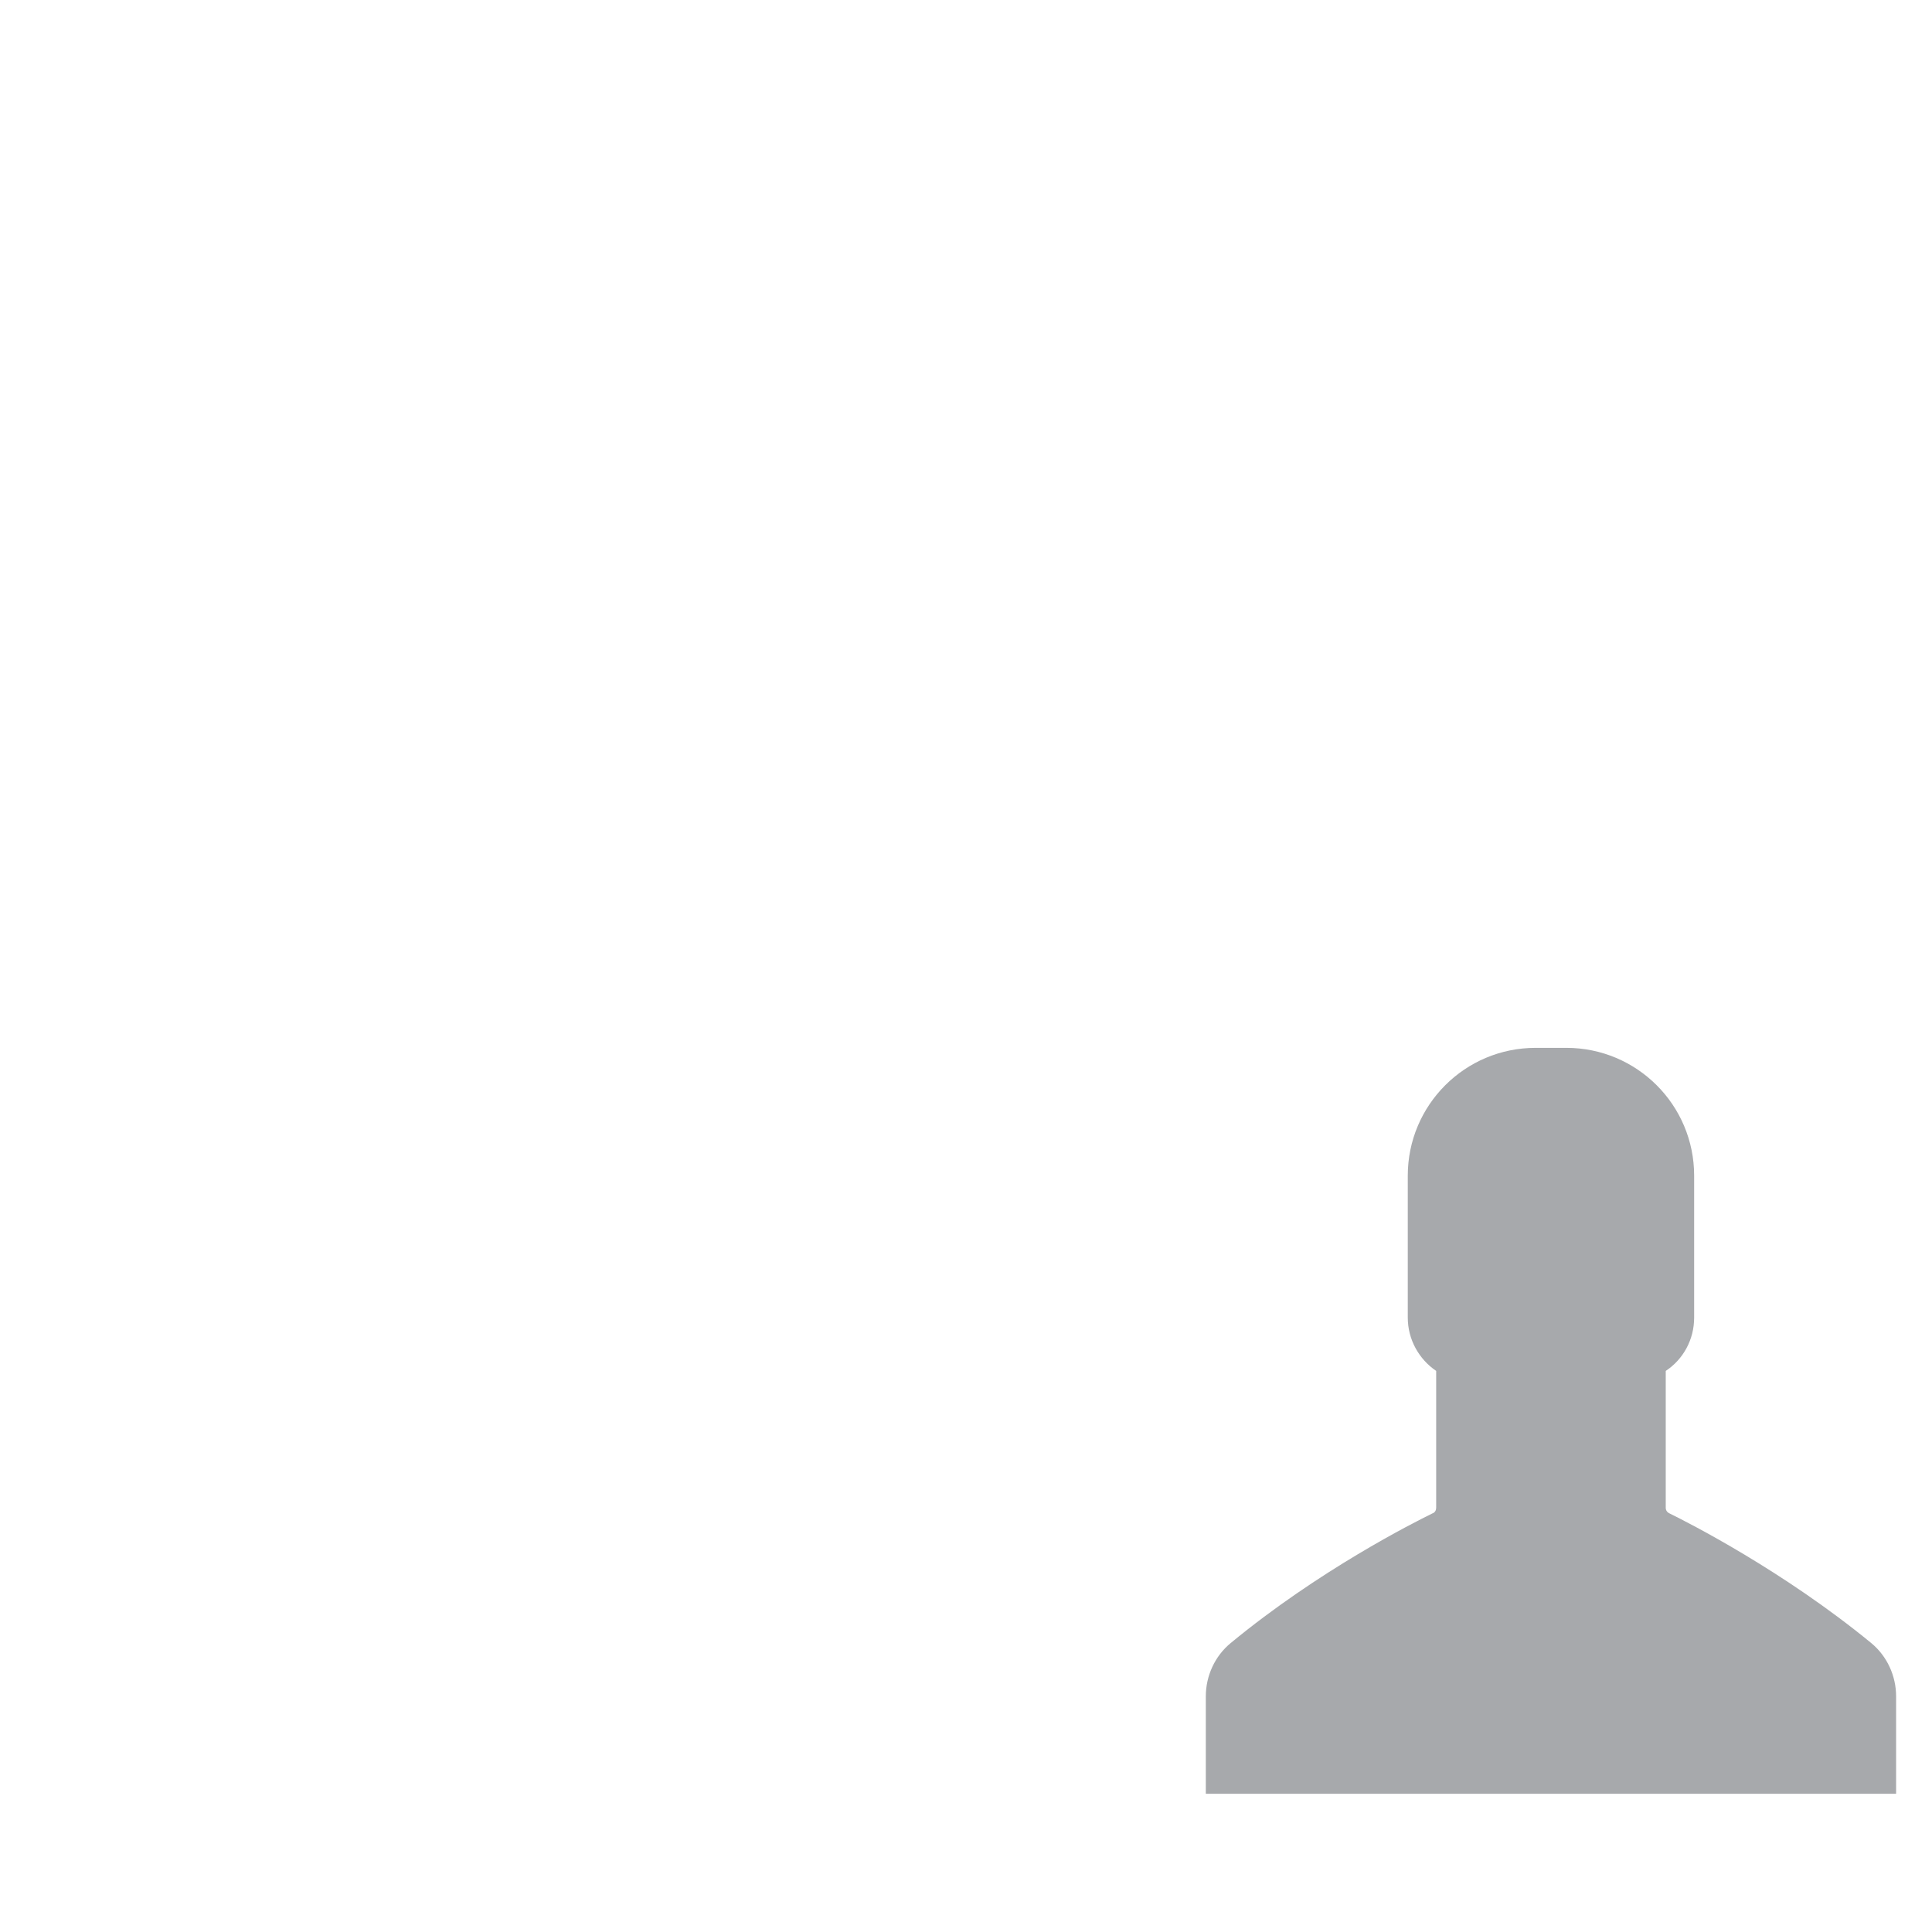 <?xml version="1.0" standalone="no"?><!DOCTYPE svg PUBLIC "-//W3C//DTD SVG 1.1//EN" "http://www.w3.org/Graphics/SVG/1.1/DTD/svg11.dtd"><svg t="1493711082627" class="icon" style="" viewBox="0 0 1024 1024" version="1.1" xmlns="http://www.w3.org/2000/svg" p-id="10380" xmlns:xlink="http://www.w3.org/1999/xlink" width="600" height="600"><defs><style type="text/css"></style></defs><path d="M1004.975 950.723v-51.639c0-10.871-4.808-21.325-13.171-28.224-46.621-38.259-96.797-63.765-107.041-68.782-1.254-0.627-1.882-1.673-1.882-2.927v-72.546c9.199-6.063 15.053-16.516 15.053-28.224v-75.263c0-37.423-30.314-67.737-67.737-67.737h-16.307c-37.423 0-67.737 30.314-67.737 67.737v75.263c0 11.708 6.063 22.161 15.053 28.224v72.546c0 1.254-0.627 2.509-1.882 2.927-10.244 5.018-60.42 30.314-107.041 68.782-8.363 6.899-13.171 17.352-13.171 28.224v51.639" fill="#A7A9AC" p-id="10381"></path><path d="M202.375 489.944c-10.453 0-19.025 8.572-19.025 19.025v75.263c0 89.689 72.964 162.653 162.653 162.653h239.17l-31.36 31.36c-7.317 7.317-7.317 19.443 0 26.76 3.763 3.763 8.572 5.645 13.38 5.645s9.617-1.882 13.38-5.645l63.556-63.556c3.554-3.554 5.645-8.363 5.645-13.38s-2.091-9.826-5.645-13.38l-63.556-63.556c-7.317-7.317-19.443-7.317-26.76 0s-7.317 19.443 0 26.76l31.36 31.36H346.002c-68.782 0-124.812-56.029-124.812-124.812v-75.263c0-10.871-8.363-19.234-18.816-19.234zM442.59 307.43c3.763 3.763 8.572 5.645 13.38 5.645 4.808 0 9.617-1.882 13.38-5.645 7.317-7.317 7.317-19.443 0-26.76l-31.36-31.36h240.216c68.782 0 124.812 56.029 124.812 124.812v75.263c0 10.453 8.572 19.025 19.025 19.025s19.025-8.572 19.025-19.025v-75.263c0-89.689-72.964-162.653-162.653-162.653H438.2l31.36-31.36c7.317-7.317 7.317-19.443 0-26.76s-19.443-7.317-26.76 0l-63.556 63.556c-3.554 3.554-5.645 8.363-5.645 13.38s2.091 9.826 5.645 13.38l63.347 63.765zM19.443 487.644c10.453 0 19.025-8.572 19.025-19.025v-51.639c0-5.227 2.3-10.244 6.272-13.589 45.158-37.004 94.079-61.674 103.278-66.274 7.526-3.763 12.544-11.499 12.544-20.07v-72.546c0-6.272-3.136-12.335-8.363-15.68-4.181-2.718-6.69-7.526-6.69-12.544v-75.263c0-26.969 21.952-48.921 48.712-48.921h16.098c26.969 0 48.712 21.952 48.712 48.921v75.263c0 5.018-2.509 9.617-6.69 12.544-5.227 3.554-8.363 9.408-8.363 15.68v72.546c0 8.363 4.808 16.307 12.544 20.07 9.408 4.599 58.329 29.269 103.278 66.274 3.972 3.345 6.272 8.154 6.272 13.589v51.639c0 10.453 8.572 19.025 19.025 19.025s19.025-8.572 19.025-19.025v-51.639c0-16.725-7.317-32.196-20.279-42.858-39.931-32.823-82.79-56.657-102.024-66.692v-54.148c9.617-9.826 15.053-22.997 15.053-37.004v-75.263c0-47.876-38.886-86.762-86.762-86.762h-16.098c-47.876 0-86.762 38.886-86.762 86.762v75.263c0 14.007 5.436 27.178 15.053 37.004v54.148c-19.234 10.035-62.092 33.869-102.024 66.692-12.753 10.453-20.279 26.133-20.279 42.858v51.639c0.418 10.662 8.99 19.025 19.443 19.025zM640.366 856.225c-12.753 10.453-20.279 26.133-20.279 42.858v51.639c0 10.453 8.572 19.025 19.025 19.025s19.025-8.572 19.025-19.025v-51.639c0-5.227 2.3-10.244 6.272-13.589 45.158-37.004 94.079-61.674 103.278-66.274 7.526-3.763 12.544-11.499 12.544-20.07v-72.546c0-6.272-3.136-12.335-8.363-15.68-4.181-2.718-6.69-7.526-6.69-12.544v-75.263c0-26.969 21.952-48.921 48.712-48.921h16.098c26.969 0 48.921 21.952 48.921 48.921v75.263c0 5.018-2.509 9.617-6.69 12.544-5.227 3.554-8.363 9.408-8.363 15.68v72.546c0 8.363 4.808 16.307 12.544 20.07 9.408 4.599 58.329 29.269 103.278 66.274 3.972 3.345 6.272 8.154 6.272 13.589v51.639c0 10.453 8.572 19.025 19.025 19.025s19.025-8.572 19.025-19.025v-51.639c0-16.725-7.317-32.196-20.279-42.858-39.931-32.823-82.79-56.657-102.024-66.692v-54.148c9.617-9.826 15.053-22.997 15.053-37.004v-75.263c0-47.876-38.886-86.762-86.762-86.762h-16.098c-47.876 0-86.762 38.886-86.762 86.762v75.263c0 14.007 5.436 27.178 15.053 37.004v54.148c-19.025 10.035-61.674 33.869-101.815 66.692z" fill="" p-id="10382"></path></svg>